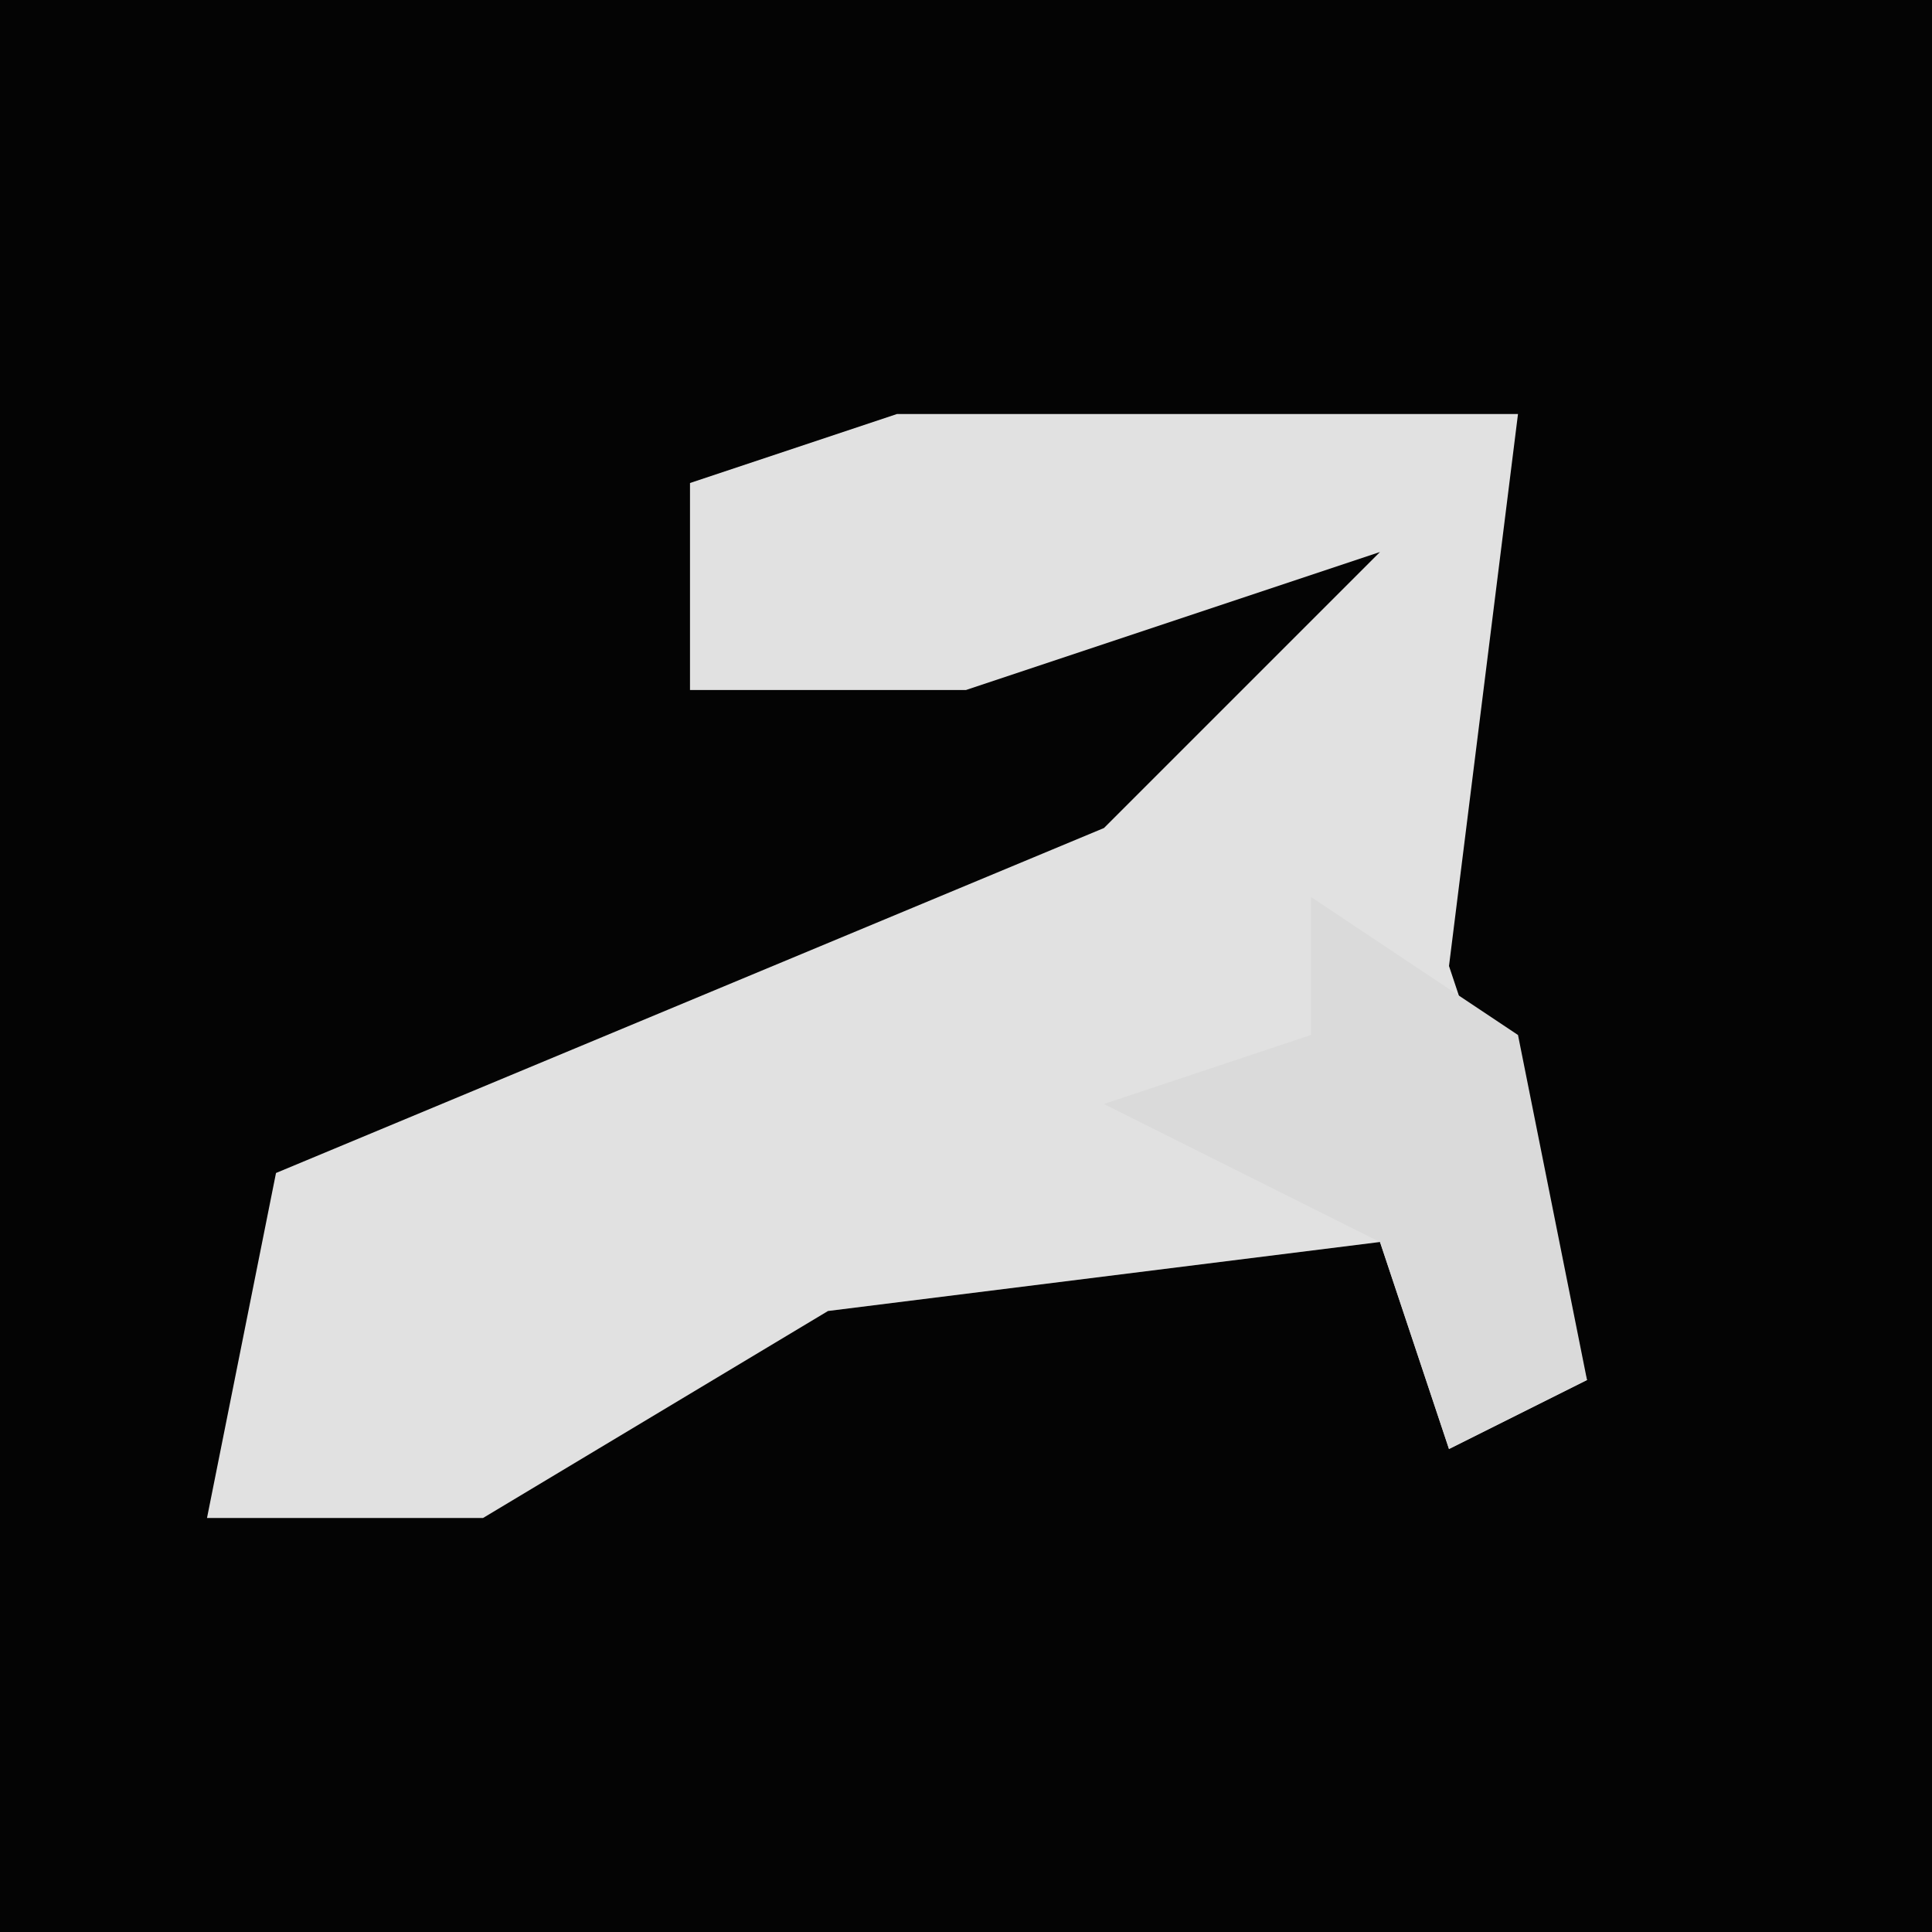 <?xml version="1.0" encoding="UTF-8"?>
<svg version="1.1" xmlns="http://www.w3.org/2000/svg" width="28" height="28">
<path d="M0,0 L28,0 L28,28 L0,28 Z " fill="#040404" transform="translate(0,0)"/>
<path d="M0,0 L9,0 L8,8 L10,14 L8,15 L7,12 L-1,13 L-6,16 L-10,16 L-9,11 L3,6 L7,2 L1,4 L-3,4 L-3,1 Z " fill="#E1E1E1" transform="translate(13,6)"/>
<path d="M0,0 L3,2 L4,7 L2,8 L1,5 L-3,3 L0,2 Z " fill="#DADADA" transform="translate(19,13)"/>
</svg>
